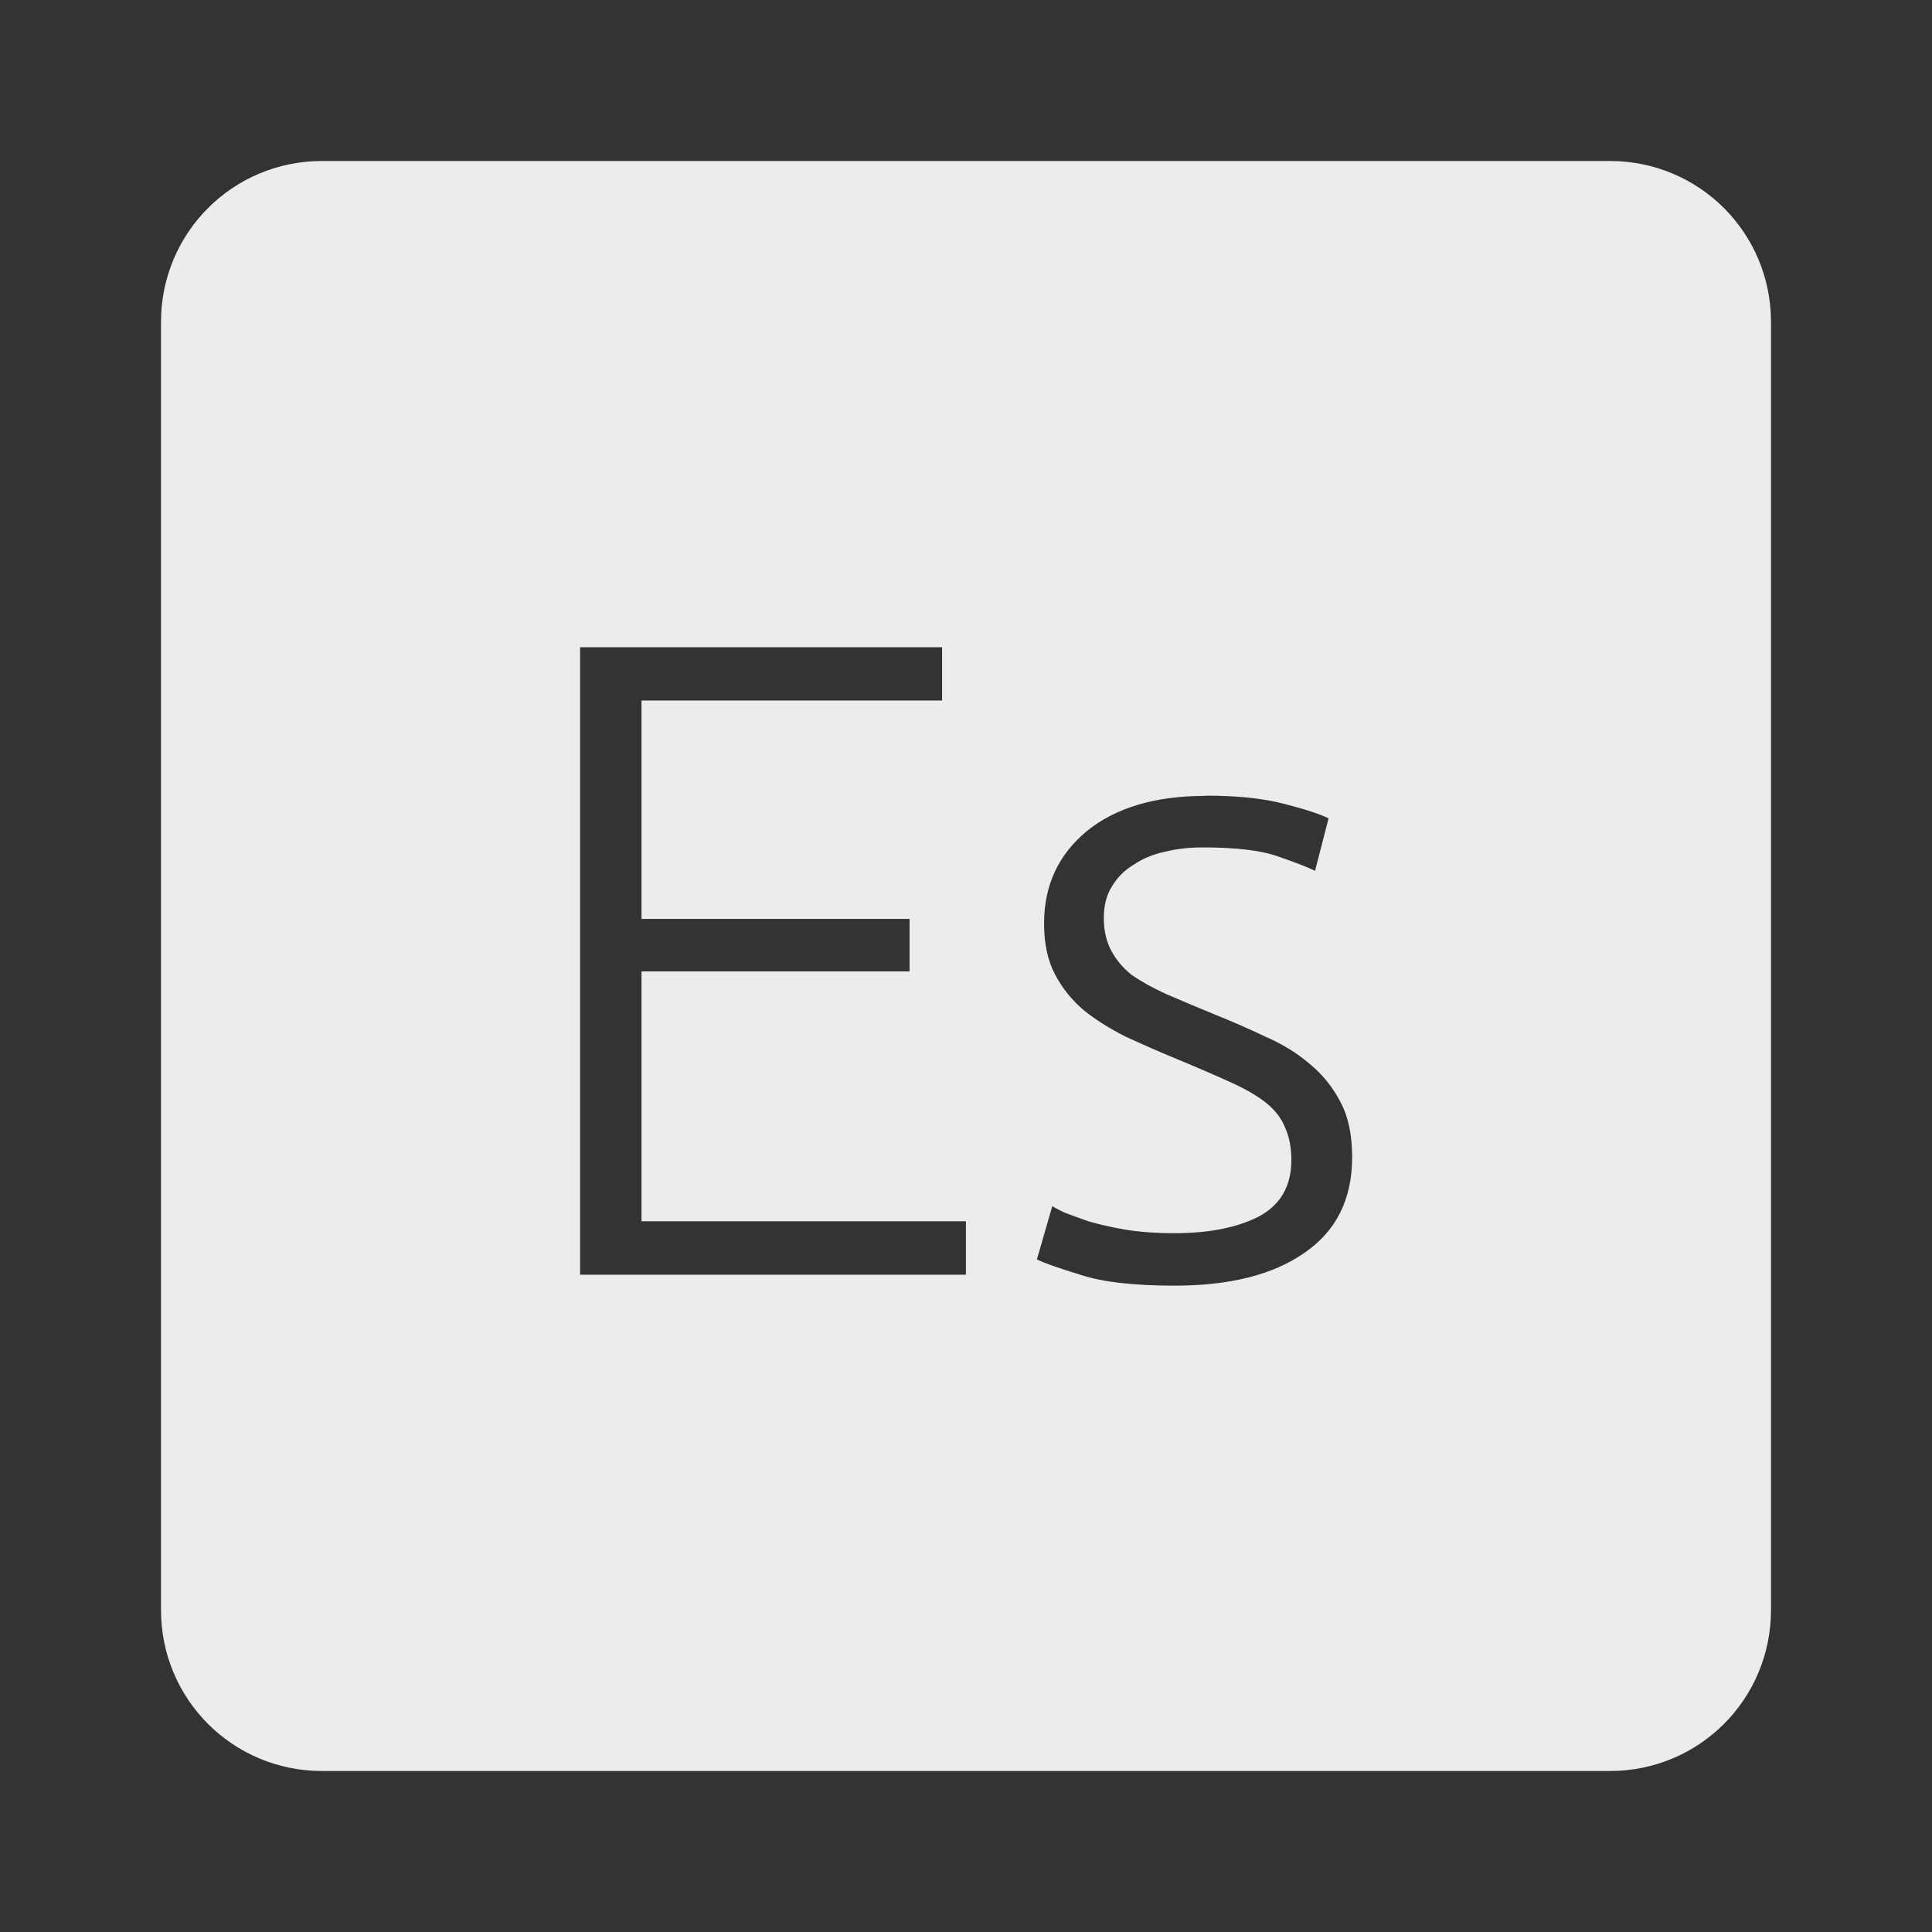 <svg xmlns="http://www.w3.org/2000/svg" viewBox="0 0 24 24">
 <rect x="0" y="0" width="24" height="24" fill="#333333" stroke="none"/>
 <path d="M 4,2 C 2.892,2 2,2.892 2,4 l 0,16 c 0,1.108 0.892,2 2,2 l 16,0 c 1.108,0 2,-0.892 2,-2 L 22,4 C 22,2.892 21.108,2 20,2 L 4,2 Z m 3.203,6.04 4.5,0 0,0.662 -3.734,0 0,2.713 3.33,0 0,0.652 -3.33,0 0,3.104 4.03,0 0,0.664 -4.793,0 0,-7.795 z m 7.771,1.844 c 0.398,0 0.724,0.034 0.979,0.102 0.262,0.067 0.446,0.127 0.551,0.18 l -0.168,0.652 c -0.09,-0.045 -0.245,-0.105 -0.463,-0.18 -0.21,-0.075 -0.521,-0.111 -0.934,-0.111 -0.165,0 -0.323,0.017 -0.473,0.055 -0.143,0.03 -0.268,0.083 -0.381,0.158 -0.113,0.068 -0.204,0.157 -0.271,0.27 -0.068,0.105 -0.102,0.237 -0.102,0.395 0,0.157 0.032,0.292 0.092,0.404 0.06,0.113 0.145,0.215 0.258,0.305 0.12,0.082 0.263,0.161 0.428,0.236 0.173,0.075 0.366,0.156 0.584,0.246 0.225,0.09 0.44,0.184 0.643,0.281 0.21,0.09 0.393,0.203 0.551,0.338 0.157,0.128 0.285,0.285 0.383,0.473 0.097,0.18 0.146,0.408 0.146,0.686 0,0.525 -0.2,0.923 -0.598,1.193 -0.39,0.27 -0.925,0.404 -1.607,0.404 -0.51,0 -0.9,-0.045 -1.17,-0.135 -0.27,-0.082 -0.451,-0.146 -0.541,-0.191 l 0.191,-0.662 c 0.022,0.015 0.071,0.041 0.146,0.078 0.075,0.03 0.177,0.066 0.305,0.111 0.127,0.037 0.277,0.072 0.449,0.102 0.18,0.03 0.387,0.045 0.619,0.045 0.42,0 0.765,-0.066 1.035,-0.201 0.277,-0.143 0.416,-0.379 0.416,-0.709 0,-0.157 -0.028,-0.294 -0.08,-0.406 -0.045,-0.112 -0.122,-0.213 -0.234,-0.303 -0.113,-0.09 -0.264,-0.177 -0.451,-0.26 -0.18,-0.082 -0.404,-0.179 -0.674,-0.291 -0.218,-0.09 -0.424,-0.181 -0.619,-0.271 -0.195,-0.098 -0.368,-0.206 -0.518,-0.326 -0.15,-0.127 -0.271,-0.277 -0.361,-0.449 -0.09,-0.172 -0.135,-0.383 -0.135,-0.631 0,-0.473 0.177,-0.854 0.529,-1.146 0.36,-0.293 0.852,-0.439 1.475,-0.439 z" style="fill:#ececec;fill-opacity:1"/>
</svg>
